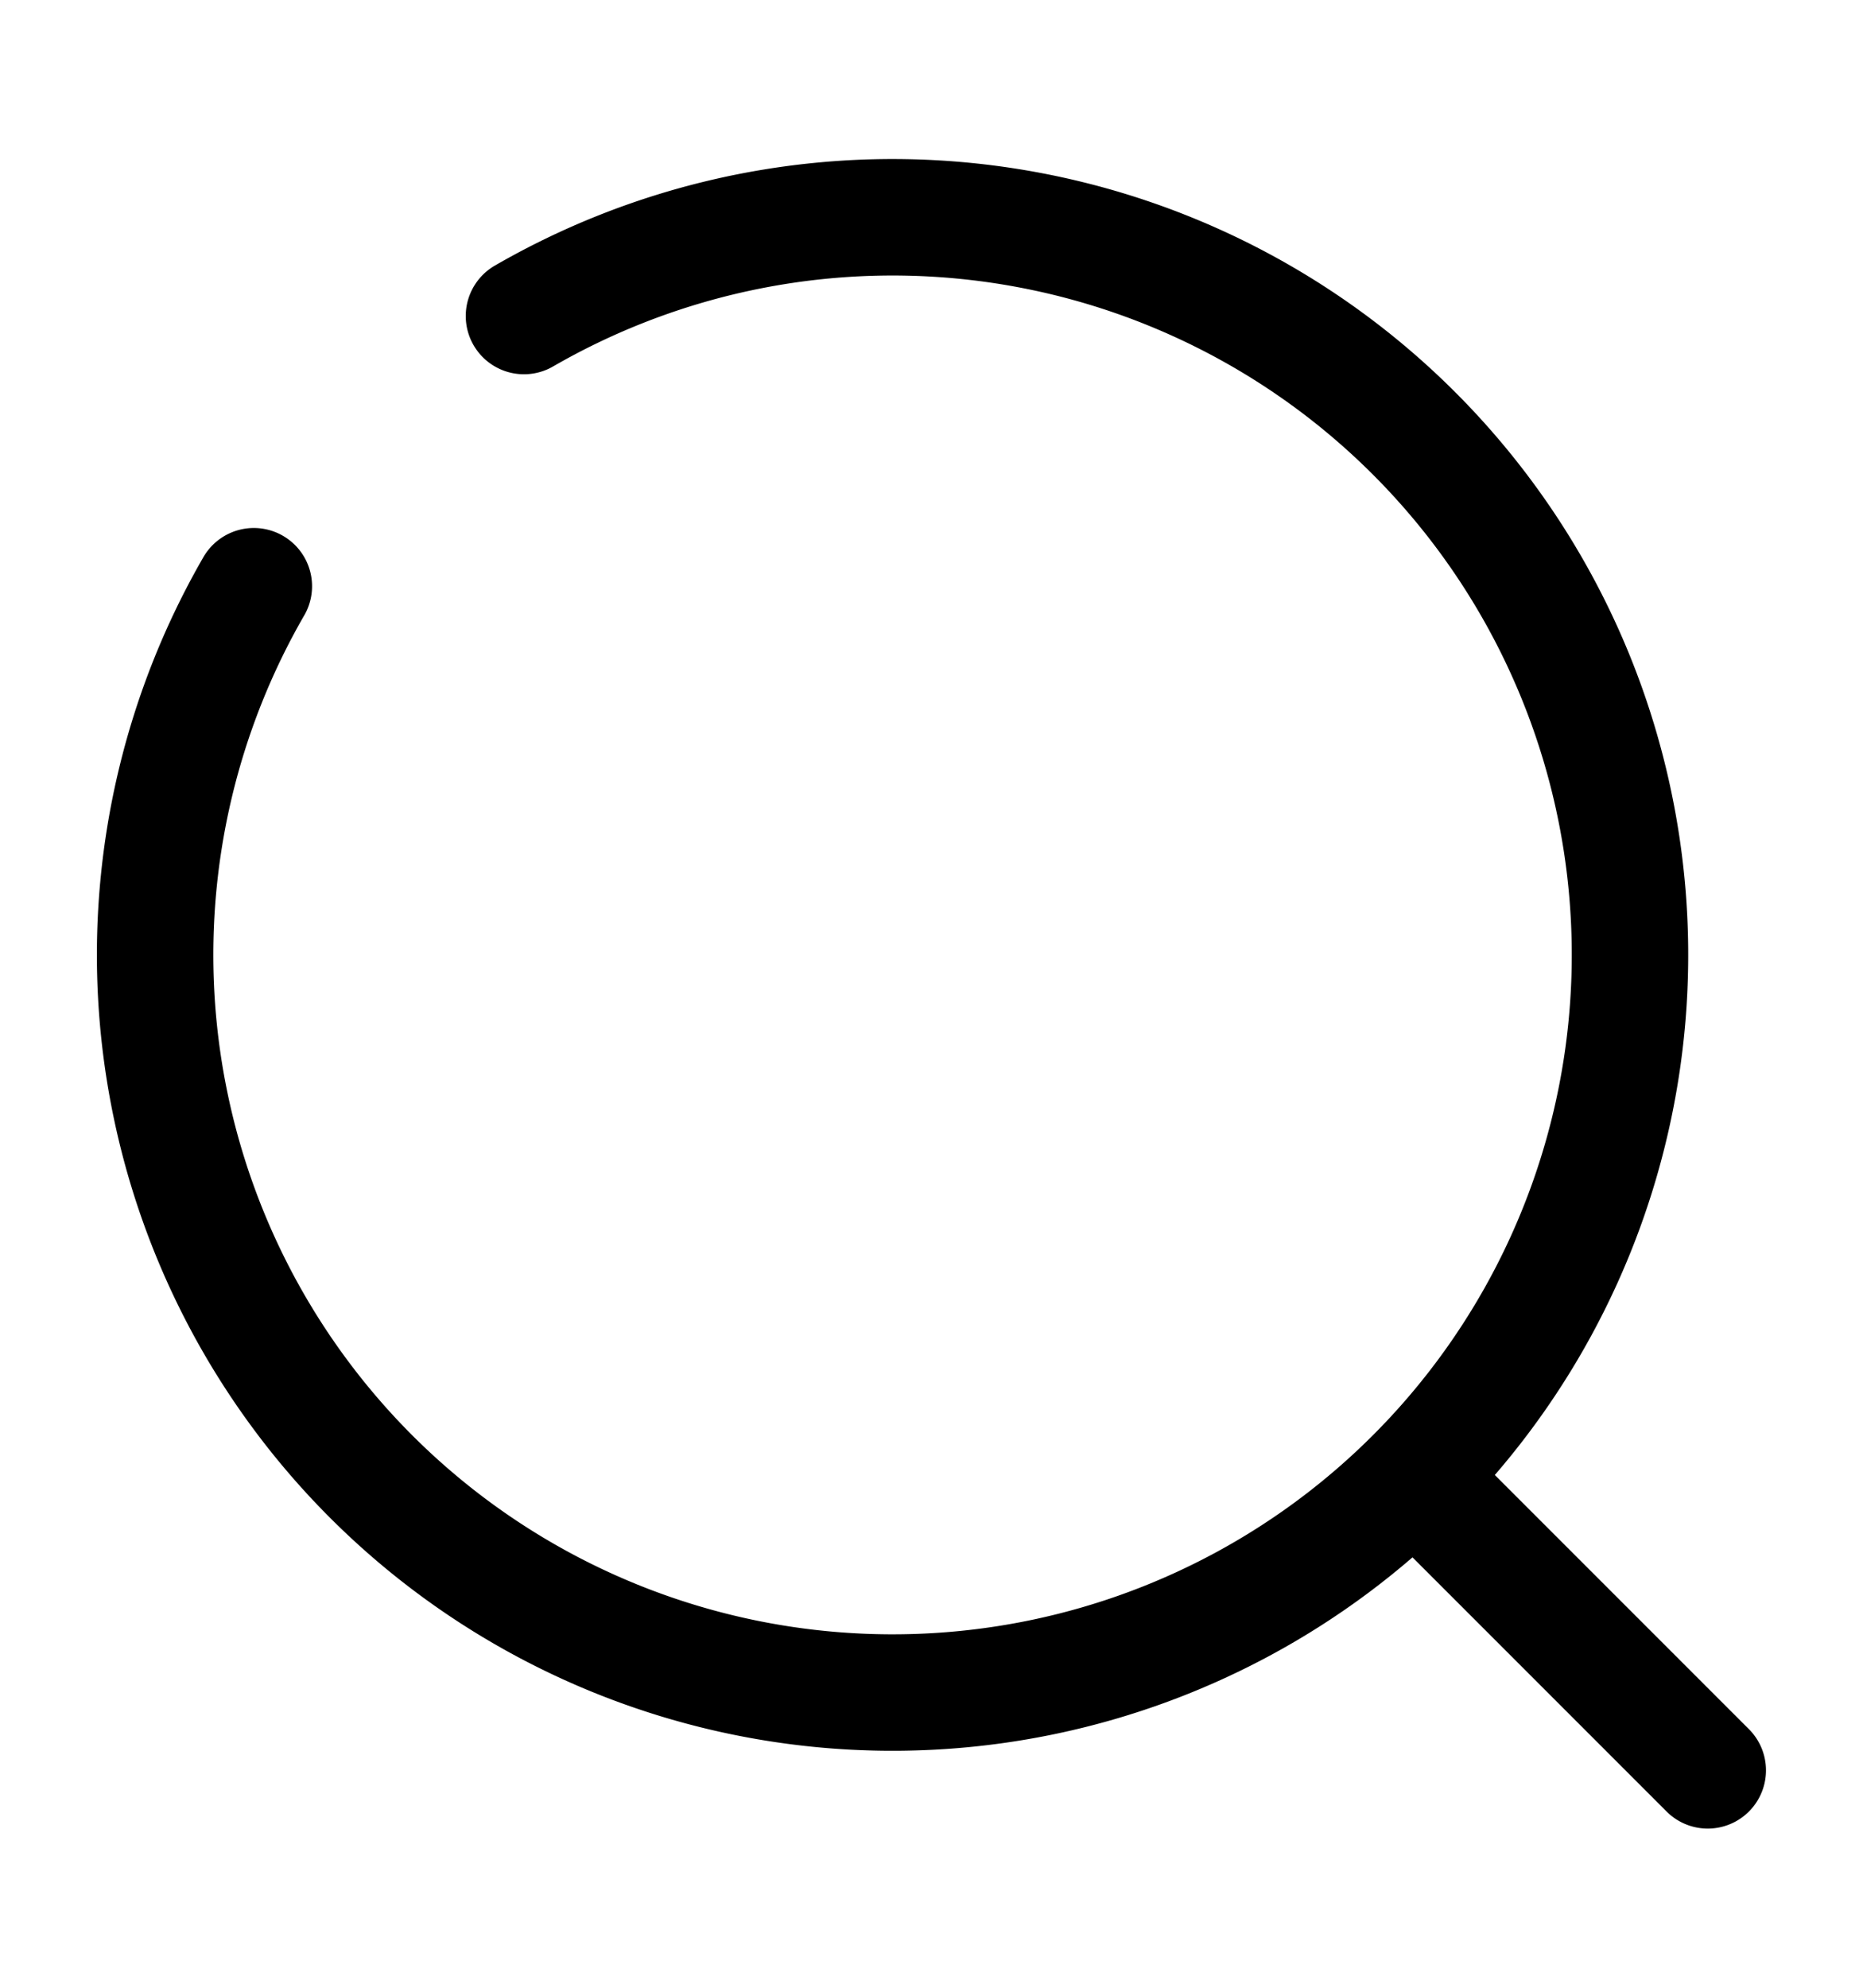 <svg class="bi" xmlns="http://www.w3.org/2000/svg" height="1.6em" stroke="currentColor" fill="none" viewBox="0 0 24 24">
					<path stroke-linecap="round" stroke-width="1.5" d="M18.5 18.5 22 22M6.75 3.27a9.5 9.5 0 1 1-3.48 3.48"></path>
				</svg>